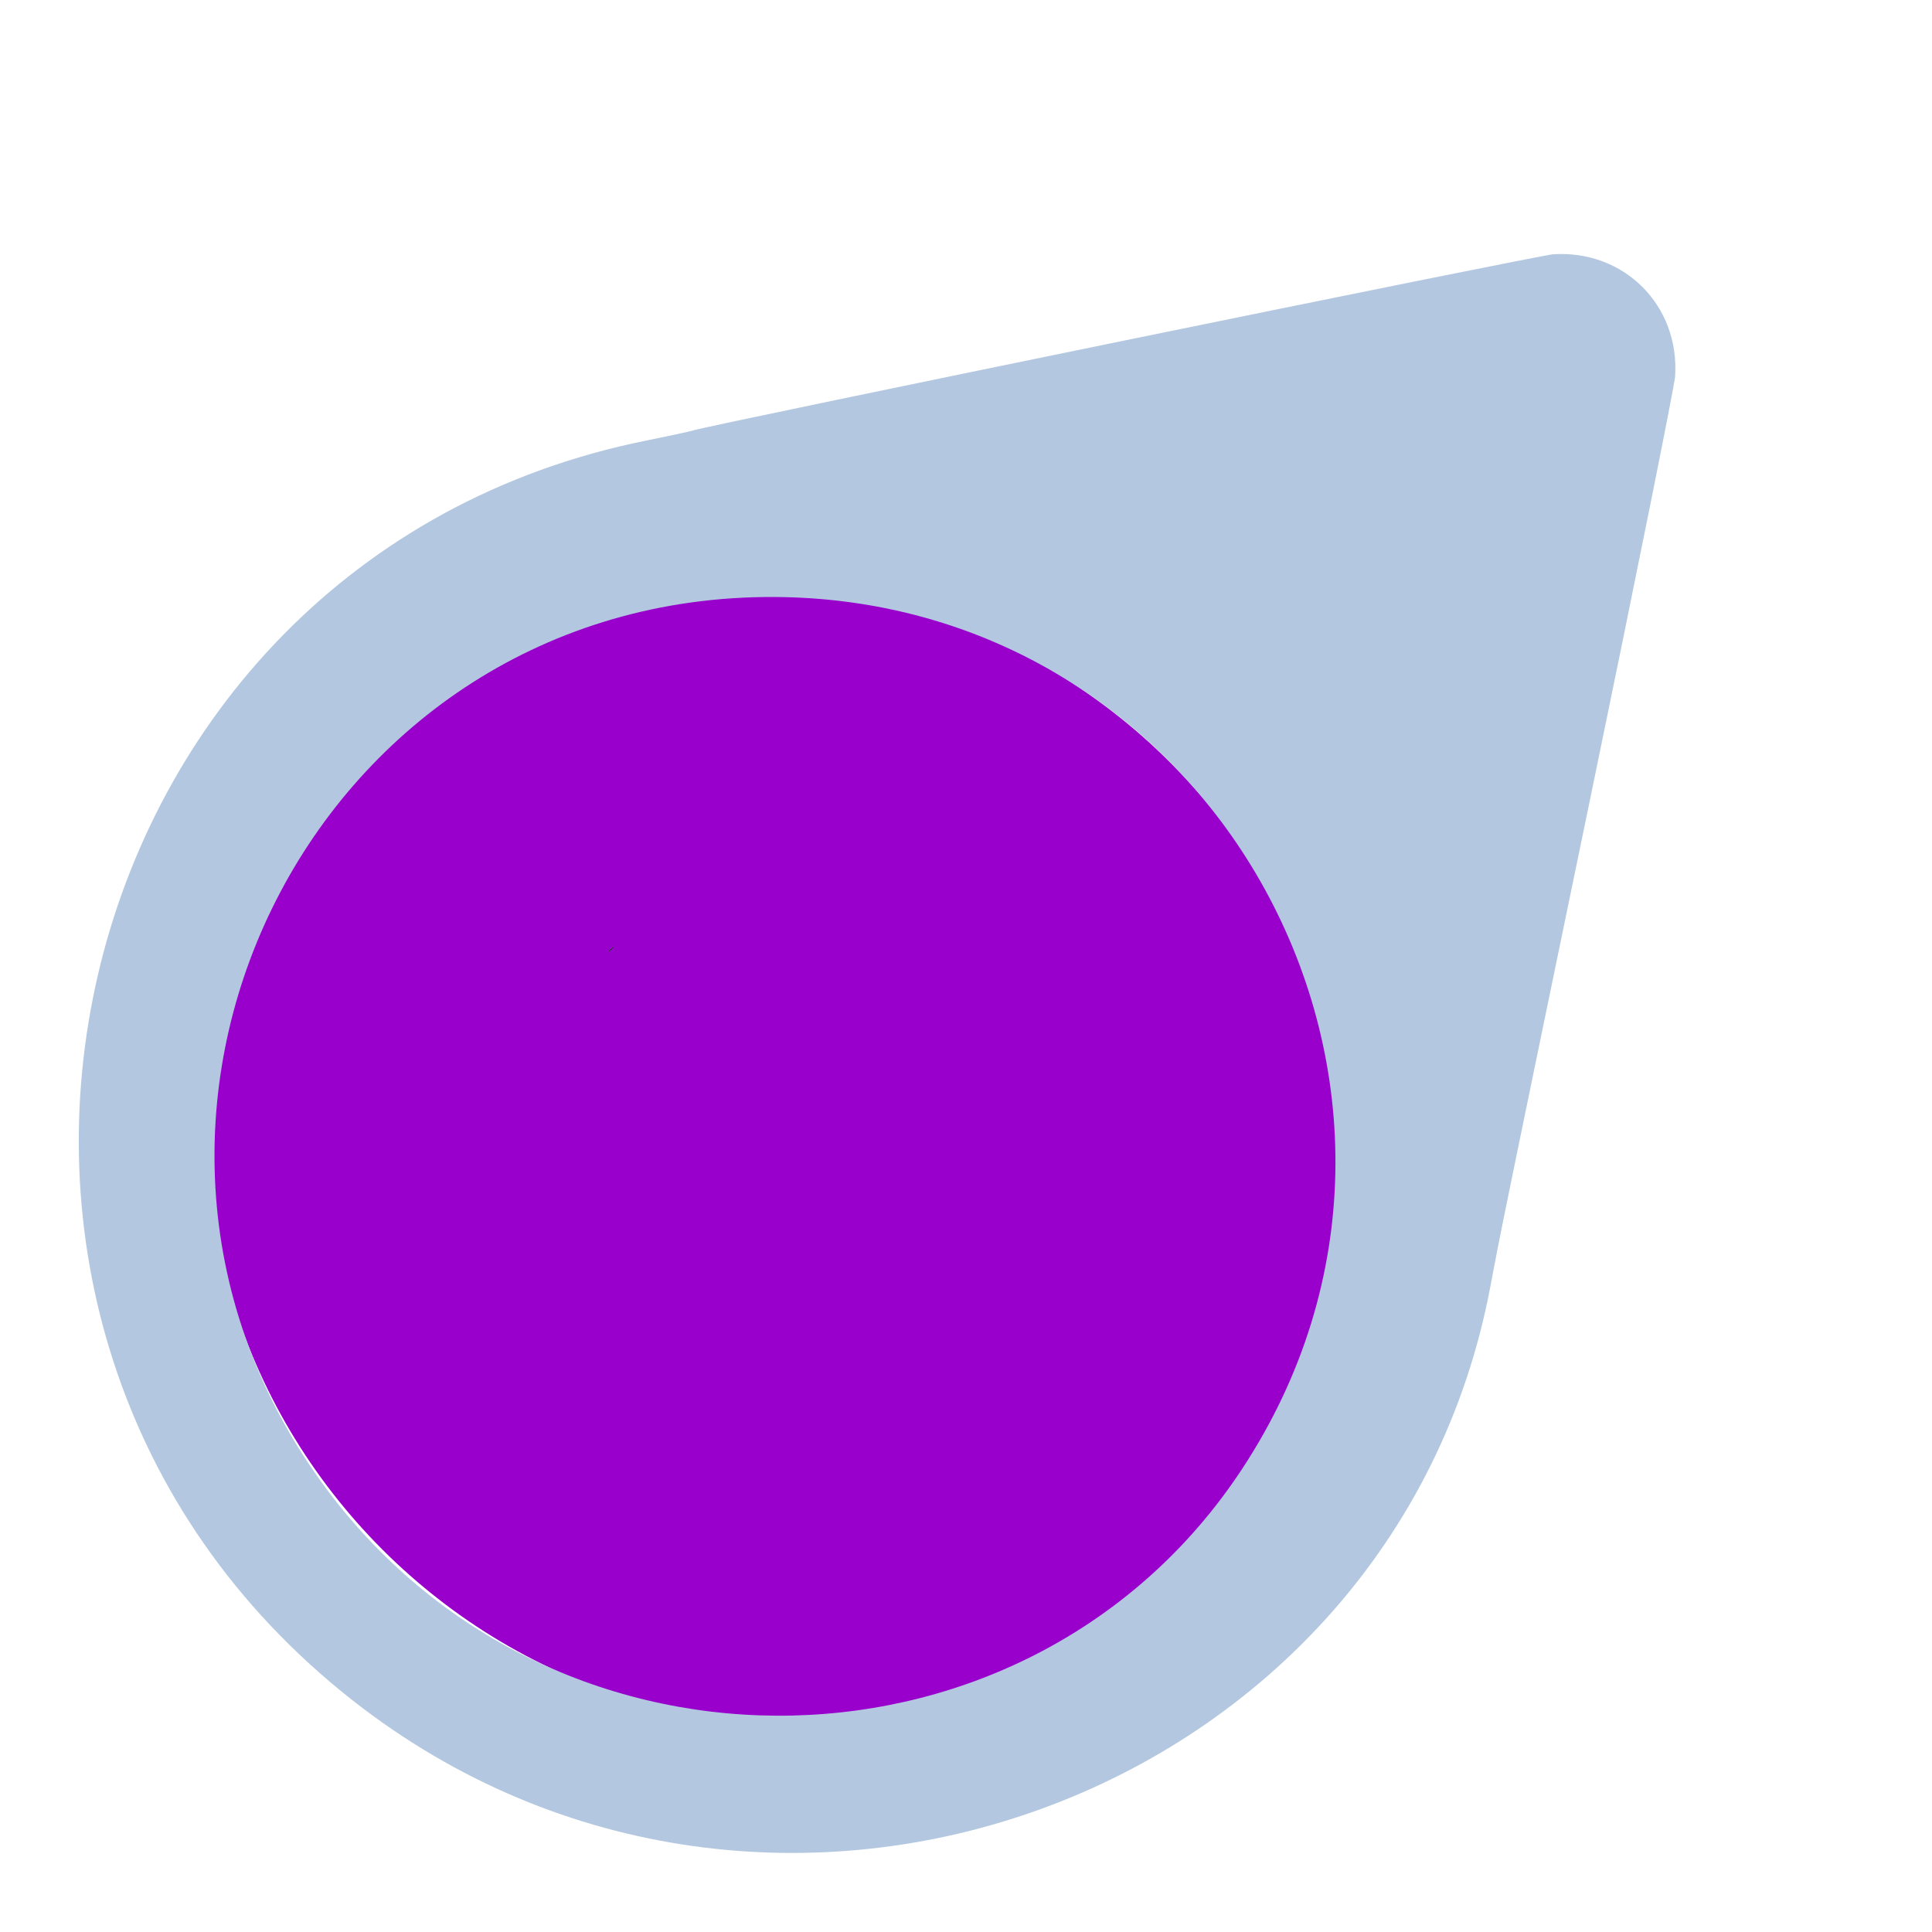 <svg width="640" height="640" xmlns="http://www.w3.org/2000/svg" xmlns:xlink="http://www.w3.org/1999/xlink" preserveAspectRatio="xMidYMid meet">
 <defs>
  <path id="c1GPuNhv6q" d="m209.08,1.81c-174.32,21.04 -267.23,220.62 -169.3,363.71c10.25,14.98 12.65,18.62 90.53,137.13c41.43,63.05 77.08,116.64 79.23,119.09c15.51,17.68 41.63,17.68 57.14,0c3.28,-3.73 156.72,-236.22 160.1,-242.57c0.62,-1.17 4.52,-7.22 8.66,-13.44c110.99,-166.87 -26.56,-388.02 -226.36,-363.92m55.29,43.33c149.9,21.75 212.26,203.33 106.94,311.4c-104.4,107.12 -286.33,53.98 -316.34,-92.4c-25.45,-124.15 82.8,-237.36 209.4,-219"/>
  <path id="amLhc2JGK" d="m324.47,238.27c0,1.19 0.07,1.67 0.16,1.08c0.09,-0.59 0.09,-1.56 0,-2.15c-0.09,-0.59 -0.16,-0.11 -0.16,1.07"/>
  <path id="aPMOIARQT" d="m469.66,178.31c1.38,1.4 2.6,2.54 2.71,2.54c0.11,0 -0.93,-1.14 -2.32,-2.54c-1.38,-1.39 -2.6,-2.54 -2.71,-2.54c-0.11,0 0.94,1.15 2.32,2.54m-61.8,145.02c1.13,0.08 2.89,0.08 3.9,0c1.02,-0.08 0.09,-0.15 -2.06,-0.15c-2.15,0 -2.98,0.07 -1.84,0.15"/>
 </defs>
  <g transform="rotate(-135, 320, 320)" id="svg_2">
   <ellipse fill="#9900CC" cx="320" cy="231.055" id="svg_1" rx="192.223" ry="184.445"/>
   <use x="82.499" y="2.503" id="svg_4" fill="#b3c8e0" xlink:href="#c1GPuNhv6q"/>
   <g id="svg_7">
    <use x="82.496" y="2.502" id="svg_8" fill="#b3c8e0" xlink:href="#amLhc2JGK"/>
    <g id="svg_9">
     <use x="82.496" y="2.502" id="svg_10" xlink:href="#amLhc2JGK"/>
    </g>
   </g>
  </g>
</svg>